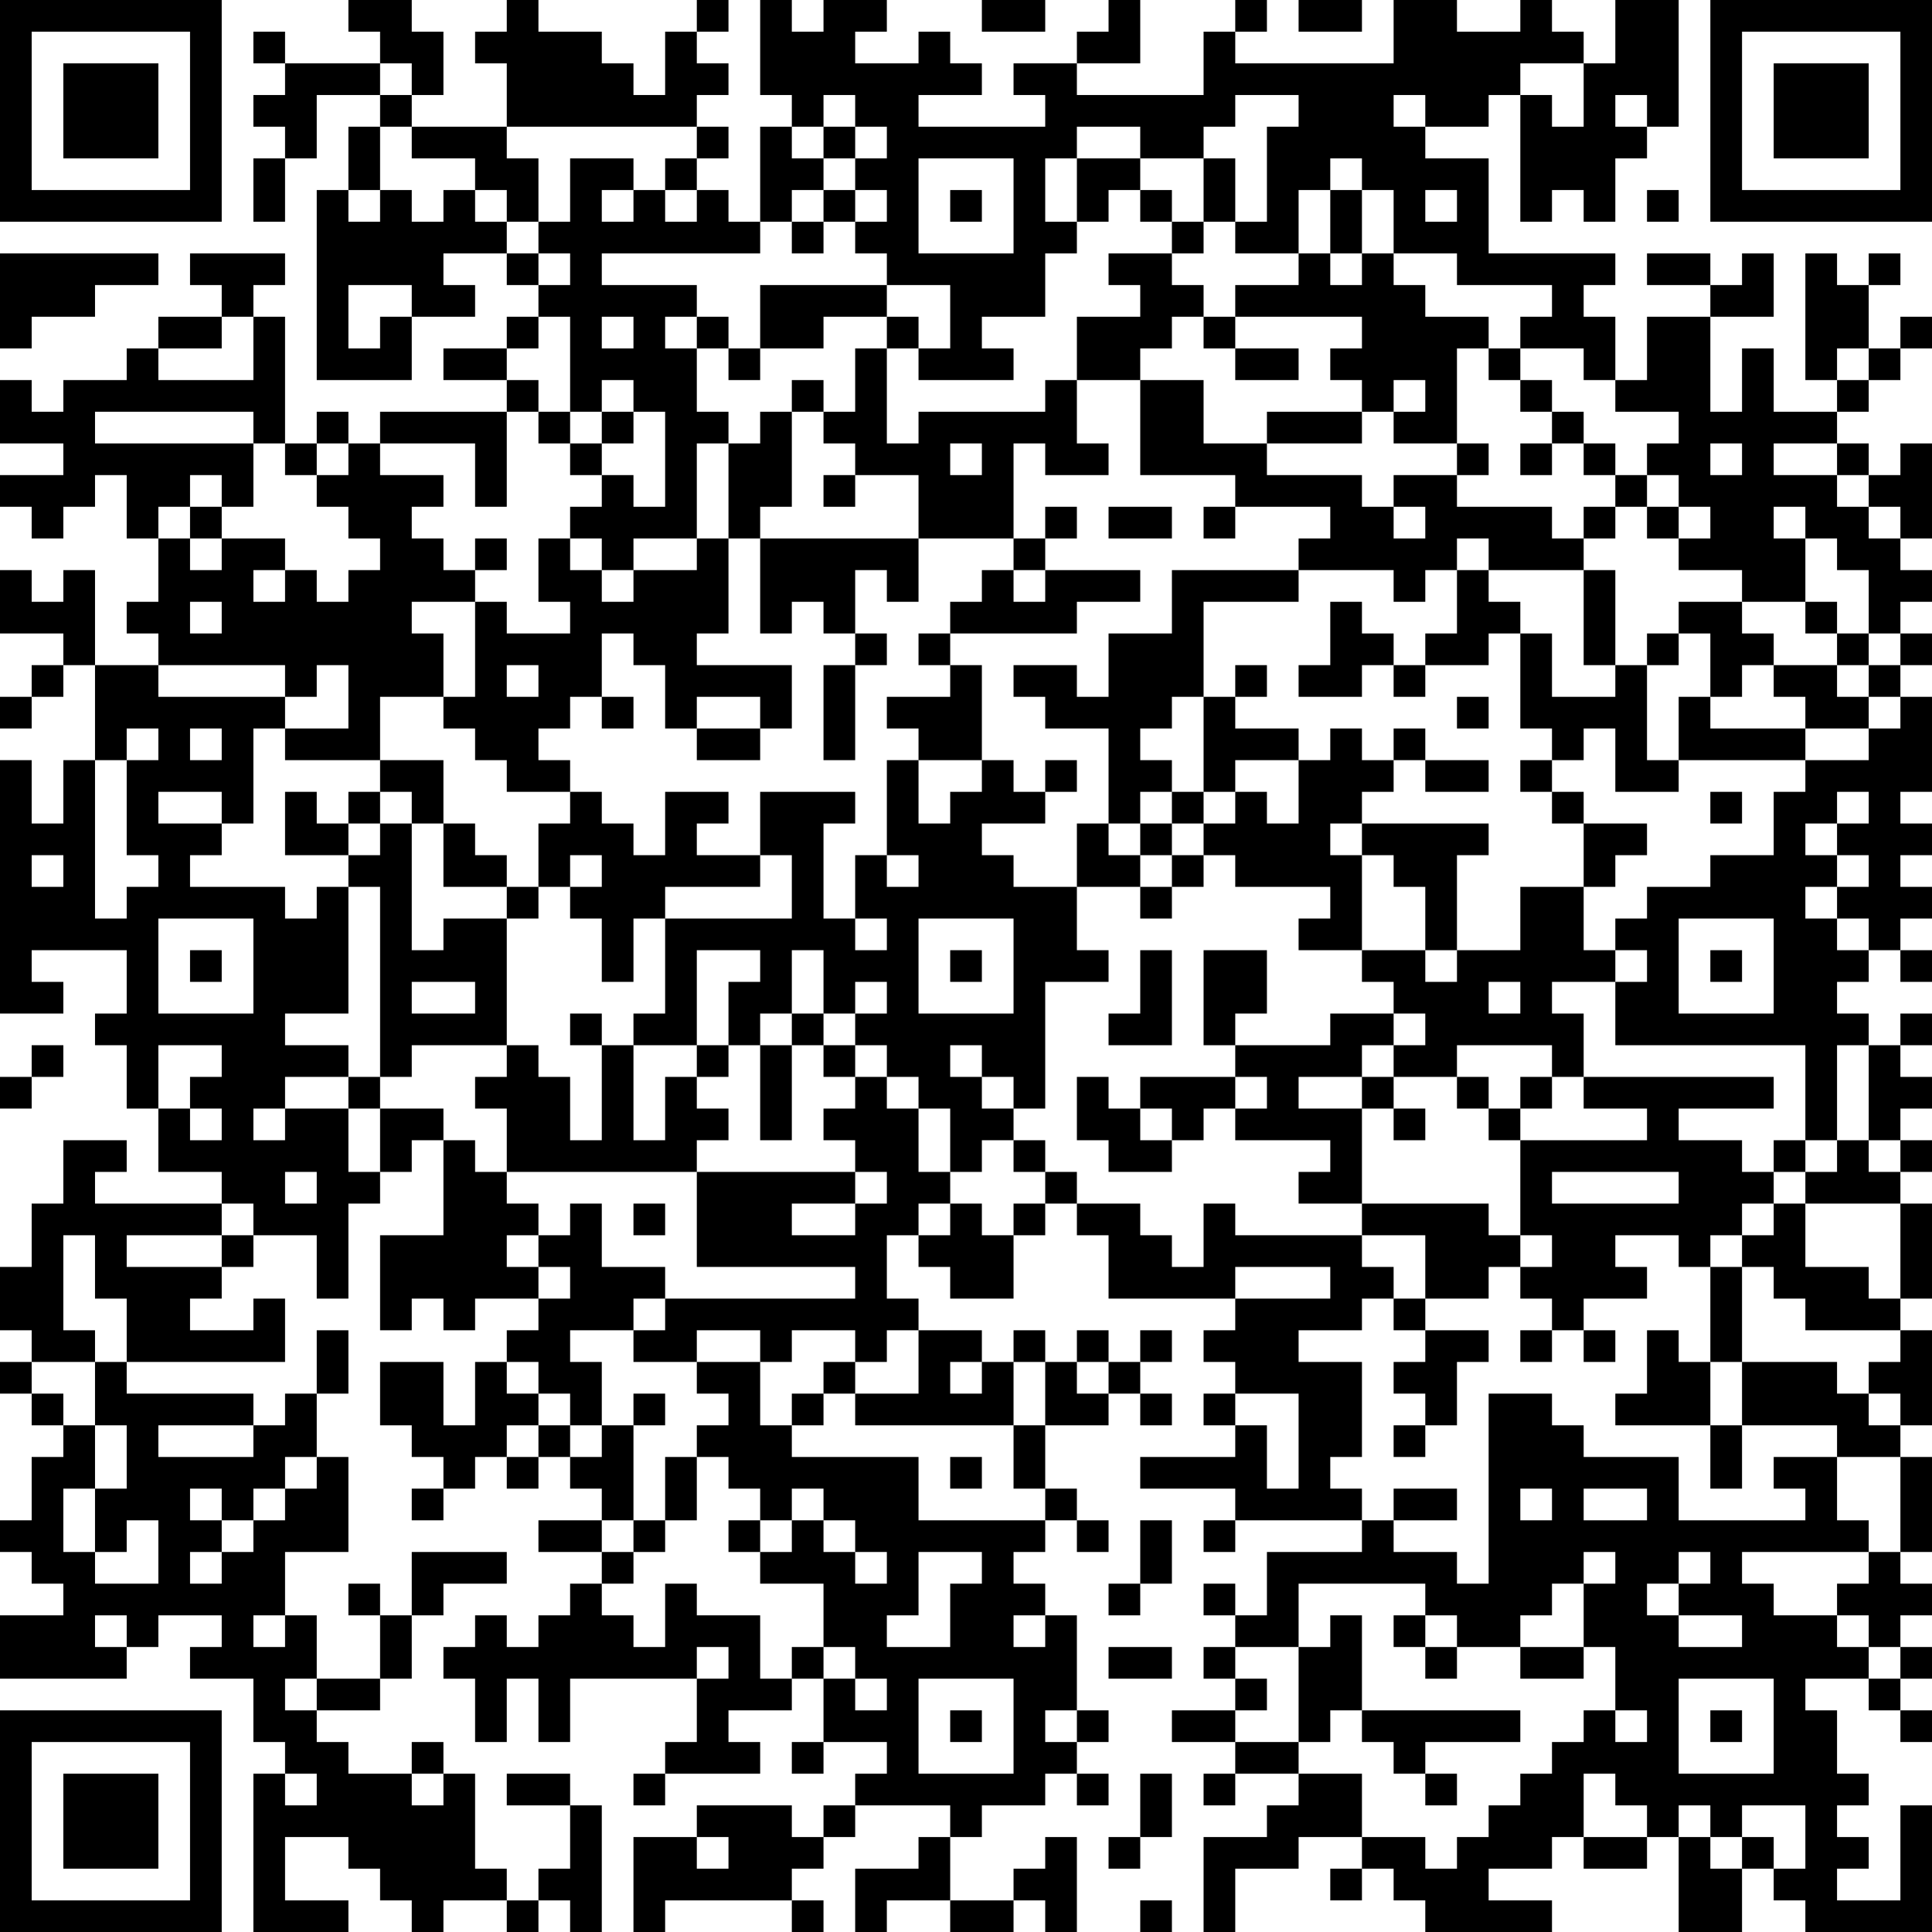 <?xml version="1.0" encoding="UTF-8"?>
<svg xmlns="http://www.w3.org/2000/svg" version="1.1" width="500" height="500" viewBox="0 0 500 500"><rect x="0" y="0" width="500" height="500" fill="#ffffff"/><g transform="scale(8.197)"><g transform="translate(0,0)"><path fill-rule="evenodd" d="M11 0L11 1L12 1L12 2L9 2L9 1L8 1L8 2L9 2L9 3L8 3L8 4L9 4L9 5L8 5L8 7L9 7L9 5L10 5L10 3L12 3L12 4L11 4L11 6L10 6L10 12L13 12L13 10L15 10L15 9L14 9L14 8L16 8L16 9L17 9L17 10L16 10L16 11L14 11L14 12L16 12L16 13L12 13L12 14L11 14L11 13L10 13L10 14L9 14L9 10L8 10L8 9L9 9L9 8L6 8L6 9L7 9L7 10L5 10L5 11L4 11L4 12L2 12L2 13L1 13L1 12L0 12L0 14L2 14L2 15L0 15L0 16L1 16L1 17L2 17L2 16L3 16L3 15L4 15L4 17L5 17L5 19L4 19L4 20L5 20L5 21L3 21L3 18L2 18L2 19L1 19L1 18L0 18L0 20L2 20L2 21L1 21L1 22L0 22L0 23L1 23L1 22L2 22L2 21L3 21L3 24L2 24L2 26L1 26L1 24L0 24L0 32L2 32L2 31L1 31L1 30L4 30L4 32L3 32L3 33L4 33L4 35L5 35L5 37L7 37L7 38L3 38L3 37L4 37L4 36L2 36L2 38L1 38L1 40L0 40L0 42L1 42L1 43L0 43L0 44L1 44L1 45L2 45L2 46L1 46L1 48L0 48L0 49L1 49L1 50L2 50L2 51L0 51L0 53L4 53L4 52L5 52L5 51L7 51L7 52L6 52L6 53L8 53L8 55L9 55L9 56L8 56L8 61L11 61L11 60L9 60L9 58L11 58L11 59L12 59L12 60L13 60L13 61L14 61L14 60L16 60L16 61L17 61L17 60L18 60L18 61L19 61L19 57L18 57L18 56L16 56L16 57L18 57L18 59L17 59L17 60L16 60L16 59L15 59L15 56L14 56L14 55L13 55L13 56L11 56L11 55L10 55L10 54L12 54L12 53L13 53L13 51L14 51L14 50L16 50L16 49L13 49L13 51L12 51L12 50L11 50L11 51L12 51L12 53L10 53L10 51L9 51L9 49L11 49L11 46L10 46L10 44L11 44L11 42L10 42L10 44L9 44L9 45L8 45L8 44L4 44L4 43L9 43L9 41L8 41L8 42L6 42L6 41L7 41L7 40L8 40L8 39L10 39L10 41L11 41L11 38L12 38L12 37L13 37L13 36L14 36L14 39L12 39L12 42L13 42L13 41L14 41L14 42L15 42L15 41L17 41L17 42L16 42L16 43L15 43L15 45L14 45L14 43L12 43L12 45L13 45L13 46L14 46L14 47L13 47L13 48L14 48L14 47L15 47L15 46L16 46L16 47L17 47L17 46L18 46L18 47L19 47L19 48L17 48L17 49L19 49L19 50L18 50L18 51L17 51L17 52L16 52L16 51L15 51L15 52L14 52L14 53L15 53L15 55L16 55L16 53L17 53L17 55L18 55L18 53L22 53L22 55L21 55L21 56L20 56L20 57L21 57L21 56L24 56L24 55L23 55L23 54L25 54L25 53L26 53L26 55L25 55L25 56L26 56L26 55L28 55L28 56L27 56L27 57L26 57L26 58L25 58L25 57L22 57L22 58L20 58L20 61L21 61L21 60L25 60L25 61L26 61L26 60L25 60L25 59L26 59L26 58L27 58L27 57L30 57L30 58L29 58L29 59L27 59L27 61L28 61L28 60L30 60L30 61L32 61L32 60L33 60L33 61L34 61L34 58L33 58L33 59L32 59L32 60L30 60L30 58L31 58L31 57L33 57L33 56L34 56L34 57L35 57L35 56L34 56L34 55L35 55L35 54L34 54L34 51L33 51L33 50L32 50L32 49L33 49L33 48L34 48L34 49L35 49L35 48L34 48L34 47L33 47L33 45L35 45L35 44L36 44L36 45L37 45L37 44L36 44L36 43L37 43L37 42L36 42L36 43L35 43L35 42L34 42L34 43L33 43L33 42L32 42L32 43L31 43L31 42L29 42L29 41L28 41L28 39L29 39L29 40L30 40L30 41L32 41L32 39L33 39L33 38L34 38L34 39L35 39L35 41L39 41L39 42L38 42L38 43L39 43L39 44L38 44L38 45L39 45L39 46L36 46L36 47L39 47L39 48L38 48L38 49L39 49L39 48L43 48L43 49L40 49L40 51L39 51L39 50L38 50L38 51L39 51L39 52L38 52L38 53L39 53L39 54L37 54L37 55L39 55L39 56L38 56L38 57L39 57L39 56L41 56L41 57L40 57L40 58L38 58L38 61L39 61L39 59L41 59L41 58L43 58L43 59L42 59L42 60L43 60L43 59L44 59L44 60L45 60L45 61L49 61L49 60L47 60L47 59L49 59L49 58L50 58L50 59L52 59L52 58L53 58L53 61L55 61L55 59L56 59L56 60L57 60L57 61L61 61L61 57L60 57L60 60L58 60L58 59L59 59L59 58L58 58L58 57L59 57L59 56L58 56L58 54L57 54L57 53L59 53L59 54L60 54L60 55L61 55L61 54L60 54L60 53L61 53L61 52L60 52L60 51L61 51L61 50L60 50L60 49L61 49L61 46L60 46L60 45L61 45L61 42L60 42L60 41L61 41L61 38L60 38L60 37L61 37L61 36L60 36L60 35L61 35L61 34L60 34L60 33L61 33L61 32L60 32L60 33L59 33L59 32L58 32L58 31L59 31L59 30L60 30L60 31L61 31L61 30L60 30L60 29L61 29L61 28L60 28L60 27L61 27L61 26L60 26L60 25L61 25L61 22L60 22L60 21L61 21L61 20L60 20L60 19L61 19L61 18L60 18L60 17L61 17L61 14L60 14L60 15L59 15L59 14L58 14L58 13L59 13L59 12L60 12L60 11L61 11L61 10L60 10L60 11L59 11L59 9L60 9L60 8L59 8L59 9L58 9L58 8L57 8L57 12L58 12L58 13L56 13L56 11L55 11L55 13L54 13L54 10L56 10L56 8L55 8L55 9L54 9L54 8L52 8L52 9L54 9L54 10L52 10L52 12L51 12L51 10L50 10L50 9L51 9L51 8L47 8L47 5L45 5L45 4L47 4L47 3L48 3L48 7L49 7L49 6L50 6L50 7L51 7L51 5L52 5L52 4L53 4L53 0L51 0L51 2L50 2L50 1L49 1L49 0L48 0L48 1L46 1L46 0L44 0L44 2L39 2L39 1L40 1L40 0L39 0L39 1L38 1L38 3L34 3L34 2L36 2L36 0L35 0L35 1L34 1L34 2L32 2L32 3L33 3L33 4L29 4L29 3L31 3L31 2L30 2L30 1L29 1L29 2L27 2L27 1L28 1L28 0L26 0L26 1L25 1L25 0L24 0L24 3L25 3L25 4L24 4L24 7L23 7L23 6L22 6L22 5L23 5L23 4L22 4L22 3L23 3L23 2L22 2L22 1L23 1L23 0L22 0L22 1L21 1L21 3L20 3L20 2L19 2L19 1L17 1L17 0L16 0L16 1L15 1L15 2L16 2L16 4L13 4L13 3L14 3L14 1L13 1L13 0ZM31 0L31 1L33 1L33 0ZM41 0L41 1L43 1L43 0ZM12 2L12 3L13 3L13 2ZM48 2L48 3L49 3L49 4L50 4L50 2ZM26 3L26 4L25 4L25 5L26 5L26 6L25 6L25 7L24 7L24 8L19 8L19 9L22 9L22 10L21 10L21 11L22 11L22 13L23 13L23 14L22 14L22 17L20 17L20 18L19 18L19 17L18 17L18 16L19 16L19 15L20 15L20 16L21 16L21 13L20 13L20 12L19 12L19 13L18 13L18 10L17 10L17 11L16 11L16 12L17 12L17 13L16 13L16 16L15 16L15 14L12 14L12 15L14 15L14 16L13 16L13 17L14 17L14 18L15 18L15 19L13 19L13 20L14 20L14 22L12 22L12 24L9 24L9 23L11 23L11 21L10 21L10 22L9 22L9 21L5 21L5 22L9 22L9 23L8 23L8 26L7 26L7 25L5 25L5 26L7 26L7 27L6 27L6 28L9 28L9 29L10 29L10 28L11 28L11 32L9 32L9 33L11 33L11 34L9 34L9 35L8 35L8 36L9 36L9 35L11 35L11 37L12 37L12 35L14 35L14 36L15 36L15 37L16 37L16 38L17 38L17 39L16 39L16 40L17 40L17 41L18 41L18 40L17 40L17 39L18 39L18 38L19 38L19 40L21 40L21 41L20 41L20 42L18 42L18 43L19 43L19 45L18 45L18 44L17 44L17 43L16 43L16 44L17 44L17 45L16 45L16 46L17 46L17 45L18 45L18 46L19 46L19 45L20 45L20 48L19 48L19 49L20 49L20 50L19 50L19 51L20 51L20 52L21 52L21 50L22 50L22 51L24 51L24 53L25 53L25 52L26 52L26 53L27 53L27 54L28 54L28 53L27 53L27 52L26 52L26 50L24 50L24 49L25 49L25 48L26 48L26 49L27 49L27 50L28 50L28 49L27 49L27 48L26 48L26 47L25 47L25 48L24 48L24 47L23 47L23 46L22 46L22 45L23 45L23 44L22 44L22 43L24 43L24 45L25 45L25 46L29 46L29 48L33 48L33 47L32 47L32 45L33 45L33 43L32 43L32 45L27 45L27 44L29 44L29 42L28 42L28 43L27 43L27 42L25 42L25 43L24 43L24 42L22 42L22 43L20 43L20 42L21 42L21 41L27 41L27 40L22 40L22 37L27 37L27 38L25 38L25 39L27 39L27 38L28 38L28 37L27 37L27 36L26 36L26 35L27 35L27 34L28 34L28 35L29 35L29 37L30 37L30 38L29 38L29 39L30 39L30 38L31 38L31 39L32 39L32 38L33 38L33 37L34 37L34 38L36 38L36 39L37 39L37 40L38 40L38 38L39 38L39 39L43 39L43 40L44 40L44 41L43 41L43 42L41 42L41 43L43 43L43 46L42 46L42 47L43 47L43 48L44 48L44 49L46 49L46 50L47 50L47 44L49 44L49 45L50 45L50 46L53 46L53 48L57 48L57 47L56 47L56 46L58 46L58 48L59 48L59 49L55 49L55 50L56 50L56 51L58 51L58 52L59 52L59 53L60 53L60 52L59 52L59 51L58 51L58 50L59 50L59 49L60 49L60 46L58 46L58 45L55 45L55 43L58 43L58 44L59 44L59 45L60 45L60 44L59 44L59 43L60 43L60 42L57 42L57 41L56 41L56 40L55 40L55 39L56 39L56 38L57 38L57 40L59 40L59 41L60 41L60 38L57 38L57 37L58 37L58 36L59 36L59 37L60 37L60 36L59 36L59 33L58 33L58 36L57 36L57 33L51 33L51 31L52 31L52 30L51 30L51 29L52 29L52 28L54 28L54 27L56 27L56 25L57 25L57 24L59 24L59 23L60 23L60 22L59 22L59 21L60 21L60 20L59 20L59 18L58 18L58 17L57 17L57 16L56 16L56 17L57 17L57 19L55 19L55 18L53 18L53 17L54 17L54 16L53 16L53 15L52 15L52 14L53 14L53 13L51 13L51 12L50 12L50 11L48 11L48 10L49 10L49 9L46 9L46 8L44 8L44 6L43 6L43 5L42 5L42 6L41 6L41 8L39 8L39 7L40 7L40 4L41 4L41 3L39 3L39 4L38 4L38 5L36 5L36 4L34 4L34 5L33 5L33 7L34 7L34 8L33 8L33 10L31 10L31 11L32 11L32 12L29 12L29 11L30 11L30 9L28 9L28 8L27 8L27 7L28 7L28 6L27 6L27 5L28 5L28 4L27 4L27 3ZM44 3L44 4L45 4L45 3ZM51 3L51 4L52 4L52 3ZM12 4L12 6L11 6L11 7L12 7L12 6L13 6L13 7L14 7L14 6L15 6L15 7L16 7L16 8L17 8L17 9L18 9L18 8L17 8L17 7L18 7L18 5L20 5L20 6L19 6L19 7L20 7L20 6L21 6L21 7L22 7L22 6L21 6L21 5L22 5L22 4L16 4L16 5L17 5L17 7L16 7L16 6L15 6L15 5L13 5L13 4ZM26 4L26 5L27 5L27 4ZM29 5L29 8L32 8L32 5ZM34 5L34 7L35 7L35 6L36 6L36 7L37 7L37 8L35 8L35 9L36 9L36 10L34 10L34 12L33 12L33 13L29 13L29 14L28 14L28 11L29 11L29 10L28 10L28 9L24 9L24 11L23 11L23 10L22 10L22 11L23 11L23 12L24 12L24 11L26 11L26 10L28 10L28 11L27 11L27 13L26 13L26 12L25 12L25 13L24 13L24 14L23 14L23 17L22 17L22 18L20 18L20 19L19 19L19 18L18 18L18 17L17 17L17 19L18 19L18 20L16 20L16 19L15 19L15 22L14 22L14 23L15 23L15 24L16 24L16 25L18 25L18 26L17 26L17 28L16 28L16 27L15 27L15 26L14 26L14 24L12 24L12 25L11 25L11 26L10 26L10 25L9 25L9 27L11 27L11 28L12 28L12 34L11 34L11 35L12 35L12 34L13 34L13 33L16 33L16 34L15 34L15 35L16 35L16 37L22 37L22 36L23 36L23 35L22 35L22 34L23 34L23 33L24 33L24 36L25 36L25 33L26 33L26 34L27 34L27 33L28 33L28 34L29 34L29 35L30 35L30 37L31 37L31 36L32 36L32 37L33 37L33 36L32 36L32 35L33 35L33 31L35 31L35 30L34 30L34 28L36 28L36 29L37 29L37 28L38 28L38 27L39 27L39 28L42 28L42 29L41 29L41 30L43 30L43 31L44 31L44 32L42 32L42 33L39 33L39 32L40 32L40 30L38 30L38 33L39 33L39 34L36 34L36 35L35 35L35 34L34 34L34 36L35 36L35 37L37 37L37 36L38 36L38 35L39 35L39 36L42 36L42 37L41 37L41 38L43 38L43 39L45 39L45 41L44 41L44 42L45 42L45 43L44 43L44 44L45 44L45 45L44 45L44 46L45 46L45 45L46 45L46 43L47 43L47 42L45 42L45 41L47 41L47 40L48 40L48 41L49 41L49 42L48 42L48 43L49 43L49 42L50 42L50 43L51 43L51 42L50 42L50 41L52 41L52 40L51 40L51 39L53 39L53 40L54 40L54 43L53 43L53 42L52 42L52 44L51 44L51 45L54 45L54 47L55 47L55 45L54 45L54 43L55 43L55 40L54 40L54 39L55 39L55 38L56 38L56 37L57 37L57 36L56 36L56 37L55 37L55 36L53 36L53 35L56 35L56 34L50 34L50 32L49 32L49 31L51 31L51 30L50 30L50 28L51 28L51 27L52 27L52 26L50 26L50 25L49 25L49 24L50 24L50 23L51 23L51 25L53 25L53 24L57 24L57 23L59 23L59 22L58 22L58 21L59 21L59 20L58 20L58 19L57 19L57 20L58 20L58 21L56 21L56 20L55 20L55 19L53 19L53 20L52 20L52 21L51 21L51 18L50 18L50 17L51 17L51 16L52 16L52 17L53 17L53 16L52 16L52 15L51 15L51 14L50 14L50 13L49 13L49 12L48 12L48 11L47 11L47 10L45 10L45 9L44 9L44 8L43 8L43 6L42 6L42 8L41 8L41 9L39 9L39 10L38 10L38 9L37 9L37 8L38 8L38 7L39 7L39 5L38 5L38 7L37 7L37 6L36 6L36 5ZM26 6L26 7L25 7L25 8L26 8L26 7L27 7L27 6ZM30 6L30 7L31 7L31 6ZM45 6L45 7L46 7L46 6ZM52 6L52 7L53 7L53 6ZM0 8L0 11L1 11L1 10L3 10L3 9L5 9L5 8ZM42 8L42 9L43 9L43 8ZM11 9L11 11L12 11L12 10L13 10L13 9ZM7 10L7 11L5 11L5 12L8 12L8 10ZM19 10L19 11L20 11L20 10ZM37 10L37 11L36 11L36 12L34 12L34 14L35 14L35 15L33 15L33 14L32 14L32 17L29 17L29 15L27 15L27 14L26 14L26 13L25 13L25 16L24 16L24 17L23 17L23 20L22 20L22 21L25 21L25 23L24 23L24 22L22 22L22 23L21 23L21 21L20 21L20 20L19 20L19 22L18 22L18 23L17 23L17 24L18 24L18 25L19 25L19 26L20 26L20 27L21 27L21 25L23 25L23 26L22 26L22 27L24 27L24 28L21 28L21 29L20 29L20 31L19 31L19 29L18 29L18 28L19 28L19 27L18 27L18 28L17 28L17 29L16 29L16 28L14 28L14 26L13 26L13 25L12 25L12 26L11 26L11 27L12 27L12 26L13 26L13 30L14 30L14 29L16 29L16 33L17 33L17 34L18 34L18 36L19 36L19 33L20 33L20 36L21 36L21 34L22 34L22 33L23 33L23 31L24 31L24 30L22 30L22 33L20 33L20 32L21 32L21 29L25 29L25 27L24 27L24 25L27 25L27 26L26 26L26 29L27 29L27 30L28 30L28 29L27 29L27 27L28 27L28 28L29 28L29 27L28 27L28 24L29 24L29 26L30 26L30 25L31 25L31 24L32 24L32 25L33 25L33 26L31 26L31 27L32 27L32 28L34 28L34 26L35 26L35 27L36 27L36 28L37 28L37 27L38 27L38 26L39 26L39 25L40 25L40 26L41 26L41 24L42 24L42 23L43 23L43 24L44 24L44 25L43 25L43 26L42 26L42 27L43 27L43 30L45 30L45 31L46 31L46 30L48 30L48 28L50 28L50 26L49 26L49 25L48 25L48 24L49 24L49 23L48 23L48 20L49 20L49 22L51 22L51 21L50 21L50 18L47 18L47 17L46 17L46 18L45 18L45 19L44 19L44 18L41 18L41 17L42 17L42 16L39 16L39 15L36 15L36 12L38 12L38 14L40 14L40 15L43 15L43 16L44 16L44 17L45 17L45 16L44 16L44 15L46 15L46 16L49 16L49 17L50 17L50 16L51 16L51 15L50 15L50 14L49 14L49 13L48 13L48 12L47 12L47 11L46 11L46 14L44 14L44 13L45 13L45 12L44 12L44 13L43 13L43 12L42 12L42 11L43 11L43 10L39 10L39 11L38 11L38 10ZM39 11L39 12L41 12L41 11ZM58 11L58 12L59 12L59 11ZM3 13L3 14L8 14L8 16L7 16L7 15L6 15L6 16L5 16L5 17L6 17L6 18L7 18L7 17L9 17L9 18L8 18L8 19L9 19L9 18L10 18L10 19L11 19L11 18L12 18L12 17L11 17L11 16L10 16L10 15L11 15L11 14L10 14L10 15L9 15L9 14L8 14L8 13ZM17 13L17 14L18 14L18 15L19 15L19 14L20 14L20 13L19 13L19 14L18 14L18 13ZM40 13L40 14L43 14L43 13ZM30 14L30 15L31 15L31 14ZM46 14L46 15L47 15L47 14ZM48 14L48 15L49 15L49 14ZM54 14L54 15L55 15L55 14ZM56 14L56 15L58 15L58 16L59 16L59 17L60 17L60 16L59 16L59 15L58 15L58 14ZM26 15L26 16L27 16L27 15ZM6 16L6 17L7 17L7 16ZM33 16L33 17L32 17L32 18L31 18L31 19L30 19L30 20L29 20L29 21L30 21L30 22L28 22L28 23L29 23L29 24L31 24L31 21L30 21L30 20L34 20L34 19L36 19L36 18L33 18L33 17L34 17L34 16ZM35 16L35 17L37 17L37 16ZM38 16L38 17L39 17L39 16ZM15 17L15 18L16 18L16 17ZM24 17L24 20L25 20L25 19L26 19L26 20L27 20L27 21L26 21L26 24L27 24L27 21L28 21L28 20L27 20L27 18L28 18L28 19L29 19L29 17ZM32 18L32 19L33 19L33 18ZM37 18L37 20L35 20L35 22L34 22L34 21L32 21L32 22L33 22L33 23L35 23L35 26L36 26L36 27L37 27L37 26L38 26L38 25L39 25L39 24L41 24L41 23L39 23L39 22L40 22L40 21L39 21L39 22L38 22L38 19L41 19L41 18ZM46 18L46 20L45 20L45 21L44 21L44 20L43 20L43 19L42 19L42 21L41 21L41 22L43 22L43 21L44 21L44 22L45 22L45 21L47 21L47 20L48 20L48 19L47 19L47 18ZM6 19L6 20L7 20L7 19ZM53 20L53 21L52 21L52 24L53 24L53 22L54 22L54 23L57 23L57 22L56 22L56 21L55 21L55 22L54 22L54 20ZM16 21L16 22L17 22L17 21ZM19 22L19 23L20 23L20 22ZM37 22L37 23L36 23L36 24L37 24L37 25L36 25L36 26L37 26L37 25L38 25L38 22ZM46 22L46 23L47 23L47 22ZM4 23L4 24L3 24L3 29L4 29L4 28L5 28L5 27L4 27L4 24L5 24L5 23ZM6 23L6 24L7 24L7 23ZM22 23L22 24L24 24L24 23ZM44 23L44 24L45 24L45 25L47 25L47 24L45 24L45 23ZM33 24L33 25L34 25L34 24ZM54 25L54 26L55 26L55 25ZM58 25L58 26L57 26L57 27L58 27L58 28L57 28L57 29L58 29L58 30L59 30L59 29L58 29L58 28L59 28L59 27L58 27L58 26L59 26L59 25ZM43 26L43 27L44 27L44 28L45 28L45 30L46 30L46 27L47 27L47 26ZM1 27L1 28L2 28L2 27ZM5 29L5 32L8 32L8 29ZM29 29L29 32L32 32L32 29ZM53 29L53 32L56 32L56 29ZM6 30L6 31L7 31L7 30ZM25 30L25 32L24 32L24 33L25 33L25 32L26 32L26 33L27 33L27 32L28 32L28 31L27 31L27 32L26 32L26 30ZM30 30L30 31L31 31L31 30ZM36 30L36 32L35 32L35 33L37 33L37 30ZM54 30L54 31L55 31L55 30ZM13 31L13 32L15 32L15 31ZM47 31L47 32L48 32L48 31ZM18 32L18 33L19 33L19 32ZM44 32L44 33L43 33L43 34L41 34L41 35L43 35L43 38L47 38L47 39L48 39L48 40L49 40L49 39L48 39L48 36L52 36L52 35L50 35L50 34L49 34L49 33L46 33L46 34L44 34L44 33L45 33L45 32ZM1 33L1 34L0 34L0 35L1 35L1 34L2 34L2 33ZM5 33L5 35L6 35L6 36L7 36L7 35L6 35L6 34L7 34L7 33ZM30 33L30 34L31 34L31 35L32 35L32 34L31 34L31 33ZM39 34L39 35L40 35L40 34ZM43 34L43 35L44 35L44 36L45 36L45 35L44 35L44 34ZM46 34L46 35L47 35L47 36L48 36L48 35L49 35L49 34L48 34L48 35L47 35L47 34ZM36 35L36 36L37 36L37 35ZM9 37L9 38L10 38L10 37ZM49 37L49 38L53 38L53 37ZM7 38L7 39L4 39L4 40L7 40L7 39L8 39L8 38ZM20 38L20 39L21 39L21 38ZM2 39L2 42L3 42L3 43L1 43L1 44L2 44L2 45L3 45L3 47L2 47L2 49L3 49L3 50L5 50L5 48L4 48L4 49L3 49L3 47L4 47L4 45L3 45L3 43L4 43L4 41L3 41L3 39ZM39 40L39 41L42 41L42 40ZM26 43L26 44L25 44L25 45L26 45L26 44L27 44L27 43ZM30 43L30 44L31 44L31 43ZM34 43L34 44L35 44L35 43ZM20 44L20 45L21 45L21 44ZM39 44L39 45L40 45L40 47L41 47L41 44ZM5 45L5 46L8 46L8 45ZM9 46L9 47L8 47L8 48L7 48L7 47L6 47L6 48L7 48L7 49L6 49L6 50L7 50L7 49L8 49L8 48L9 48L9 47L10 47L10 46ZM21 46L21 48L20 48L20 49L21 49L21 48L22 48L22 46ZM30 46L30 47L31 47L31 46ZM44 47L44 48L46 48L46 47ZM48 47L48 48L49 48L49 47ZM50 47L50 48L52 48L52 47ZM23 48L23 49L24 49L24 48ZM36 48L36 50L35 50L35 51L36 51L36 50L37 50L37 48ZM29 49L29 51L28 51L28 52L30 52L30 50L31 50L31 49ZM50 49L50 50L49 50L49 51L48 51L48 52L46 52L46 51L45 51L45 50L41 50L41 52L39 52L39 53L40 53L40 54L39 54L39 55L41 55L41 56L43 56L43 58L45 58L45 59L46 59L46 58L47 58L47 57L48 57L48 56L49 56L49 55L50 55L50 54L51 54L51 55L52 55L52 54L51 54L51 52L50 52L50 50L51 50L51 49ZM53 49L53 50L52 50L52 51L53 51L53 52L55 52L55 51L53 51L53 50L54 50L54 49ZM3 51L3 52L4 52L4 51ZM8 51L8 52L9 52L9 51ZM32 51L32 52L33 52L33 51ZM42 51L42 52L41 52L41 55L42 55L42 54L43 54L43 55L44 55L44 56L45 56L45 57L46 57L46 56L45 56L45 55L48 55L48 54L43 54L43 51ZM44 51L44 52L45 52L45 53L46 53L46 52L45 52L45 51ZM22 52L22 53L23 53L23 52ZM35 52L35 53L37 53L37 52ZM48 52L48 53L50 53L50 52ZM9 53L9 54L10 54L10 53ZM29 53L29 56L32 56L32 53ZM53 53L53 56L56 56L56 53ZM30 54L30 55L31 55L31 54ZM33 54L33 55L34 55L34 54ZM54 54L54 55L55 55L55 54ZM9 56L9 57L10 57L10 56ZM13 56L13 57L14 57L14 56ZM36 56L36 58L35 58L35 59L36 59L36 58L37 58L37 56ZM50 56L50 58L52 58L52 57L51 57L51 56ZM53 57L53 58L54 58L54 59L55 59L55 58L56 58L56 59L57 59L57 57L55 57L55 58L54 58L54 57ZM22 58L22 59L23 59L23 58ZM36 60L36 61L37 61L37 60ZM0 0L0 7L7 7L7 0ZM1 1L1 6L6 6L6 1ZM2 2L2 5L5 5L5 2ZM54 0L54 7L61 7L61 0ZM55 1L55 6L60 6L60 1ZM56 2L56 5L59 5L59 2ZM0 54L0 61L7 61L7 54ZM1 55L1 60L6 60L6 55ZM2 56L2 59L5 59L5 56Z" fill="#000000"/></g></g></svg>
